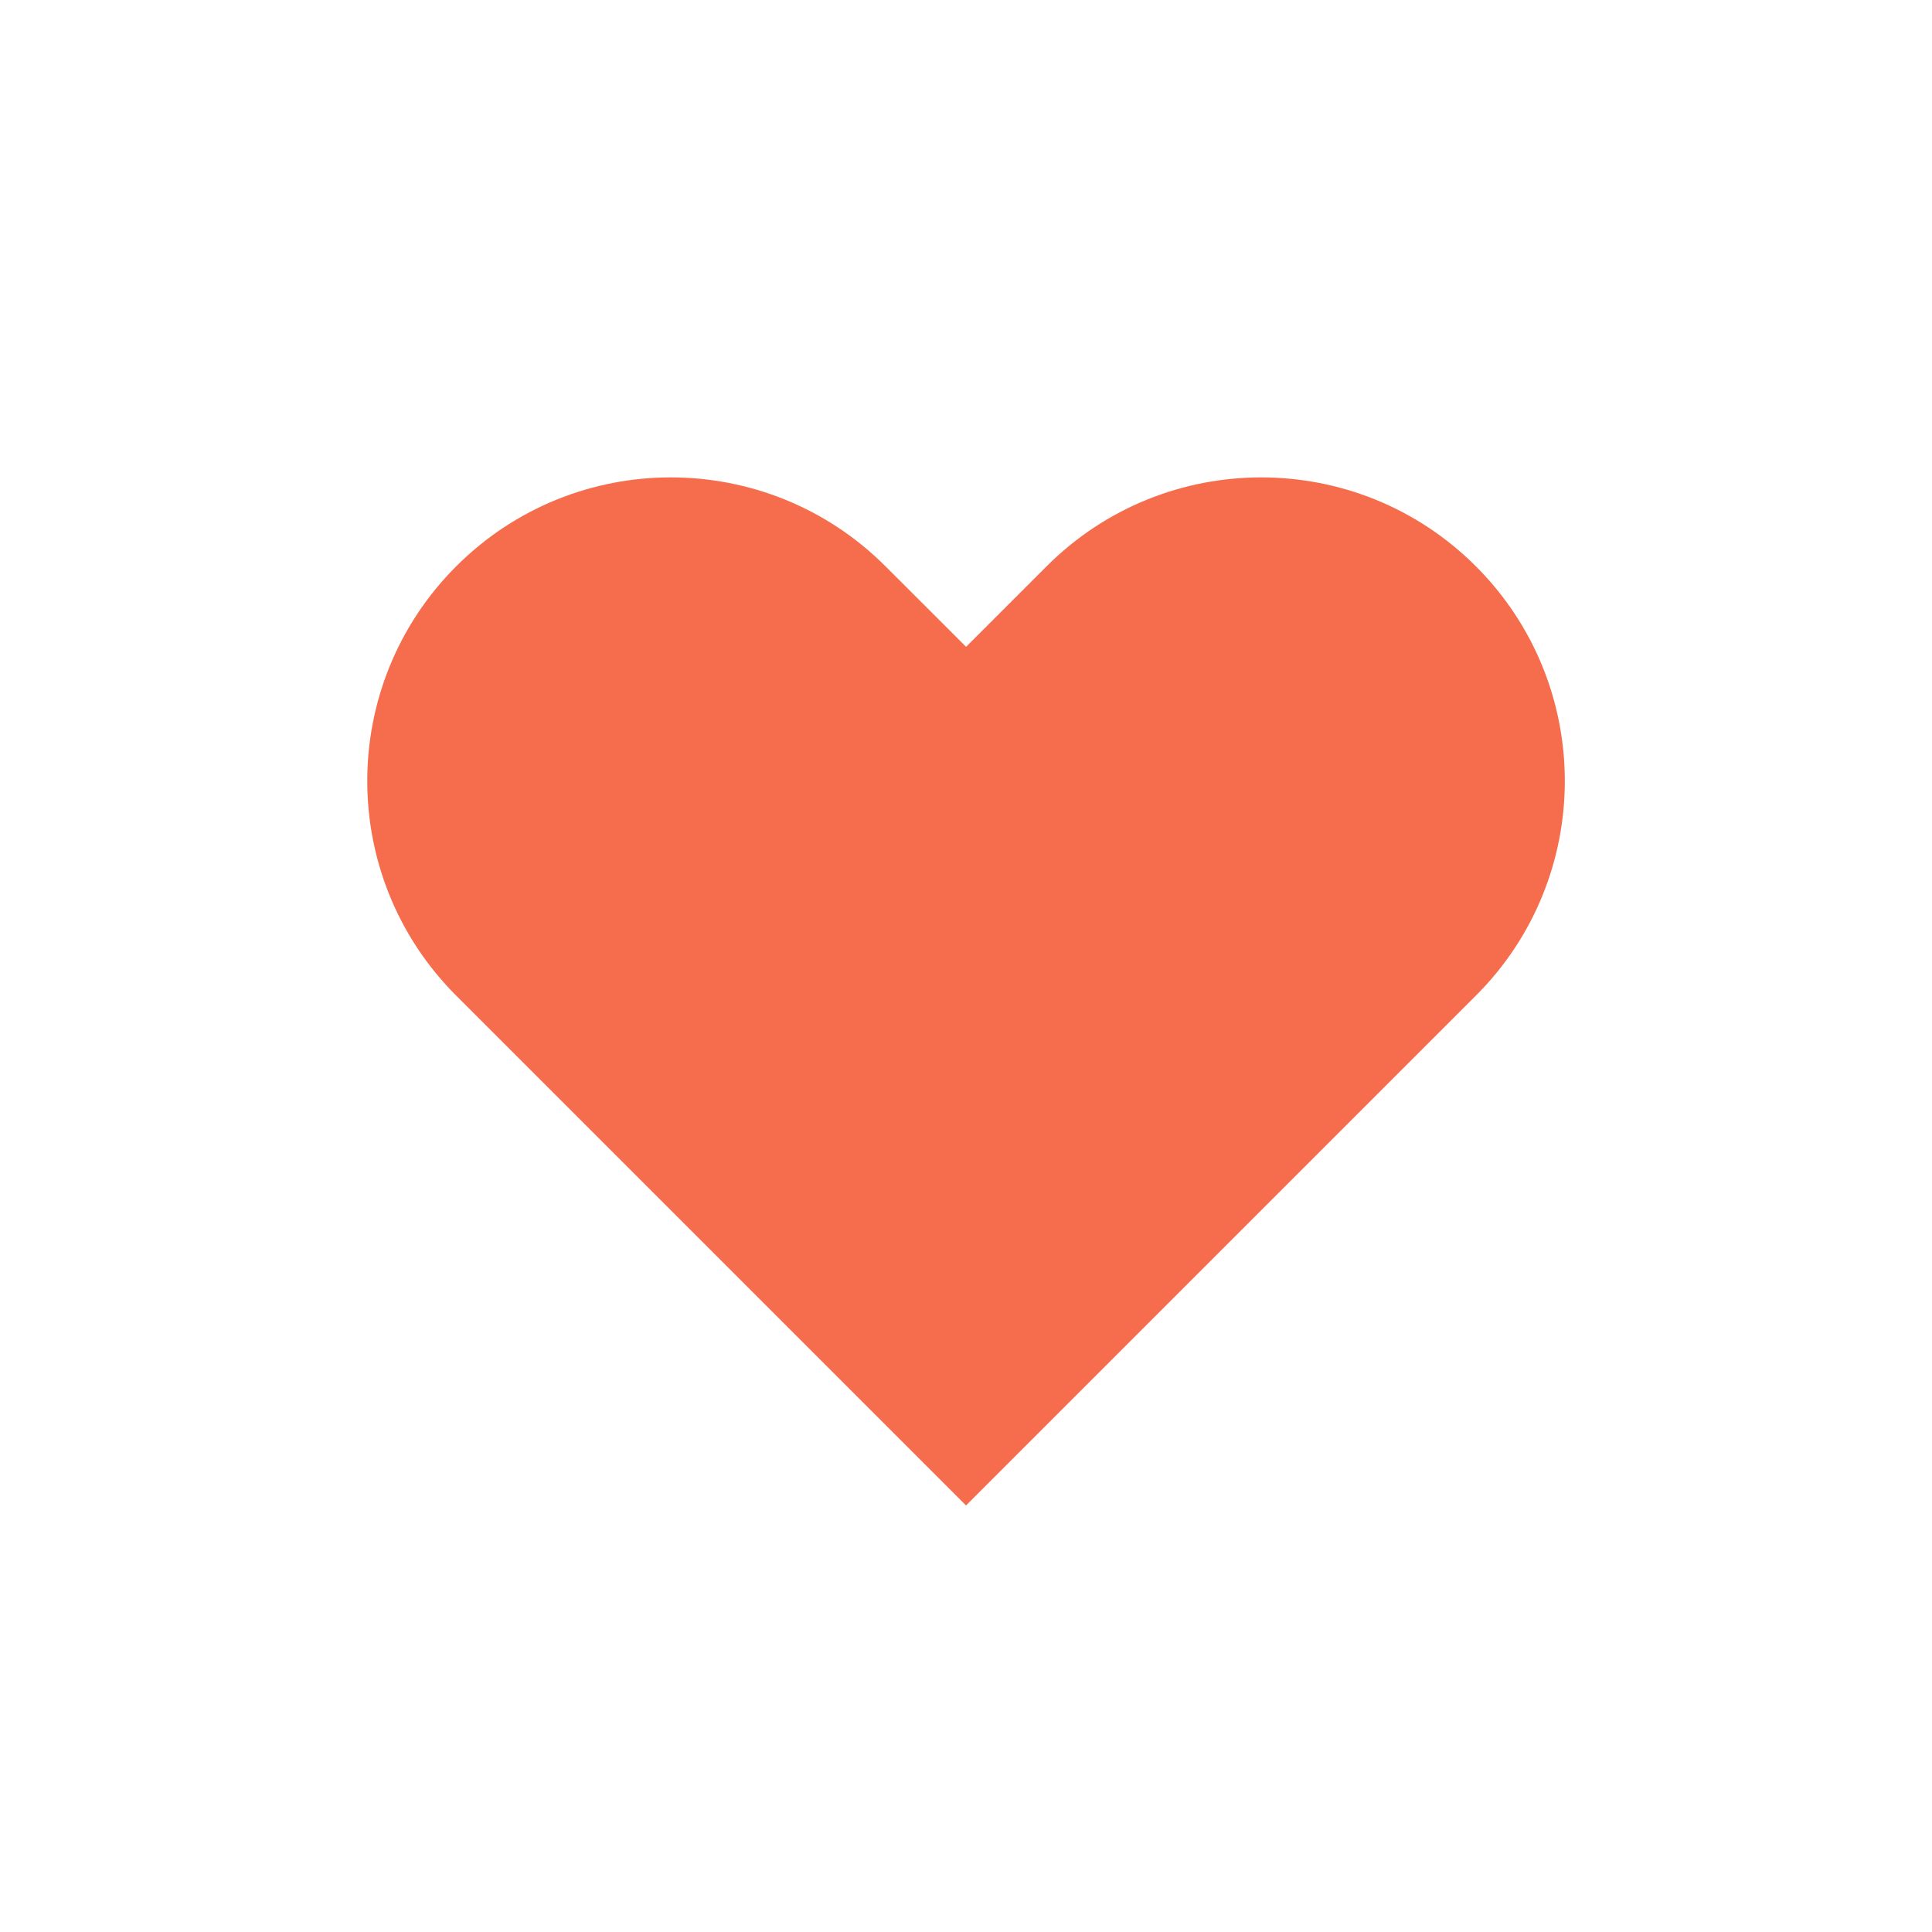 <svg width="24" height="24" viewBox="0 0 24 24" fill="none" xmlns="http://www.w3.org/2000/svg">
<path fill-rule="evenodd" clip-rule="evenodd" d="M5.667 7.035C4.194 8.508 4.194 10.895 5.667 12.368L12 18.701L12 18.701L12.001 18.701L18.334 12.368C19.807 10.896 19.807 8.508 18.334 7.035C16.861 5.562 14.474 5.562 13.001 7.035L12.001 8.035L11 7.035C9.527 5.562 7.14 5.562 5.667 7.035Z" fill="#F56D4C"/>
</svg>
